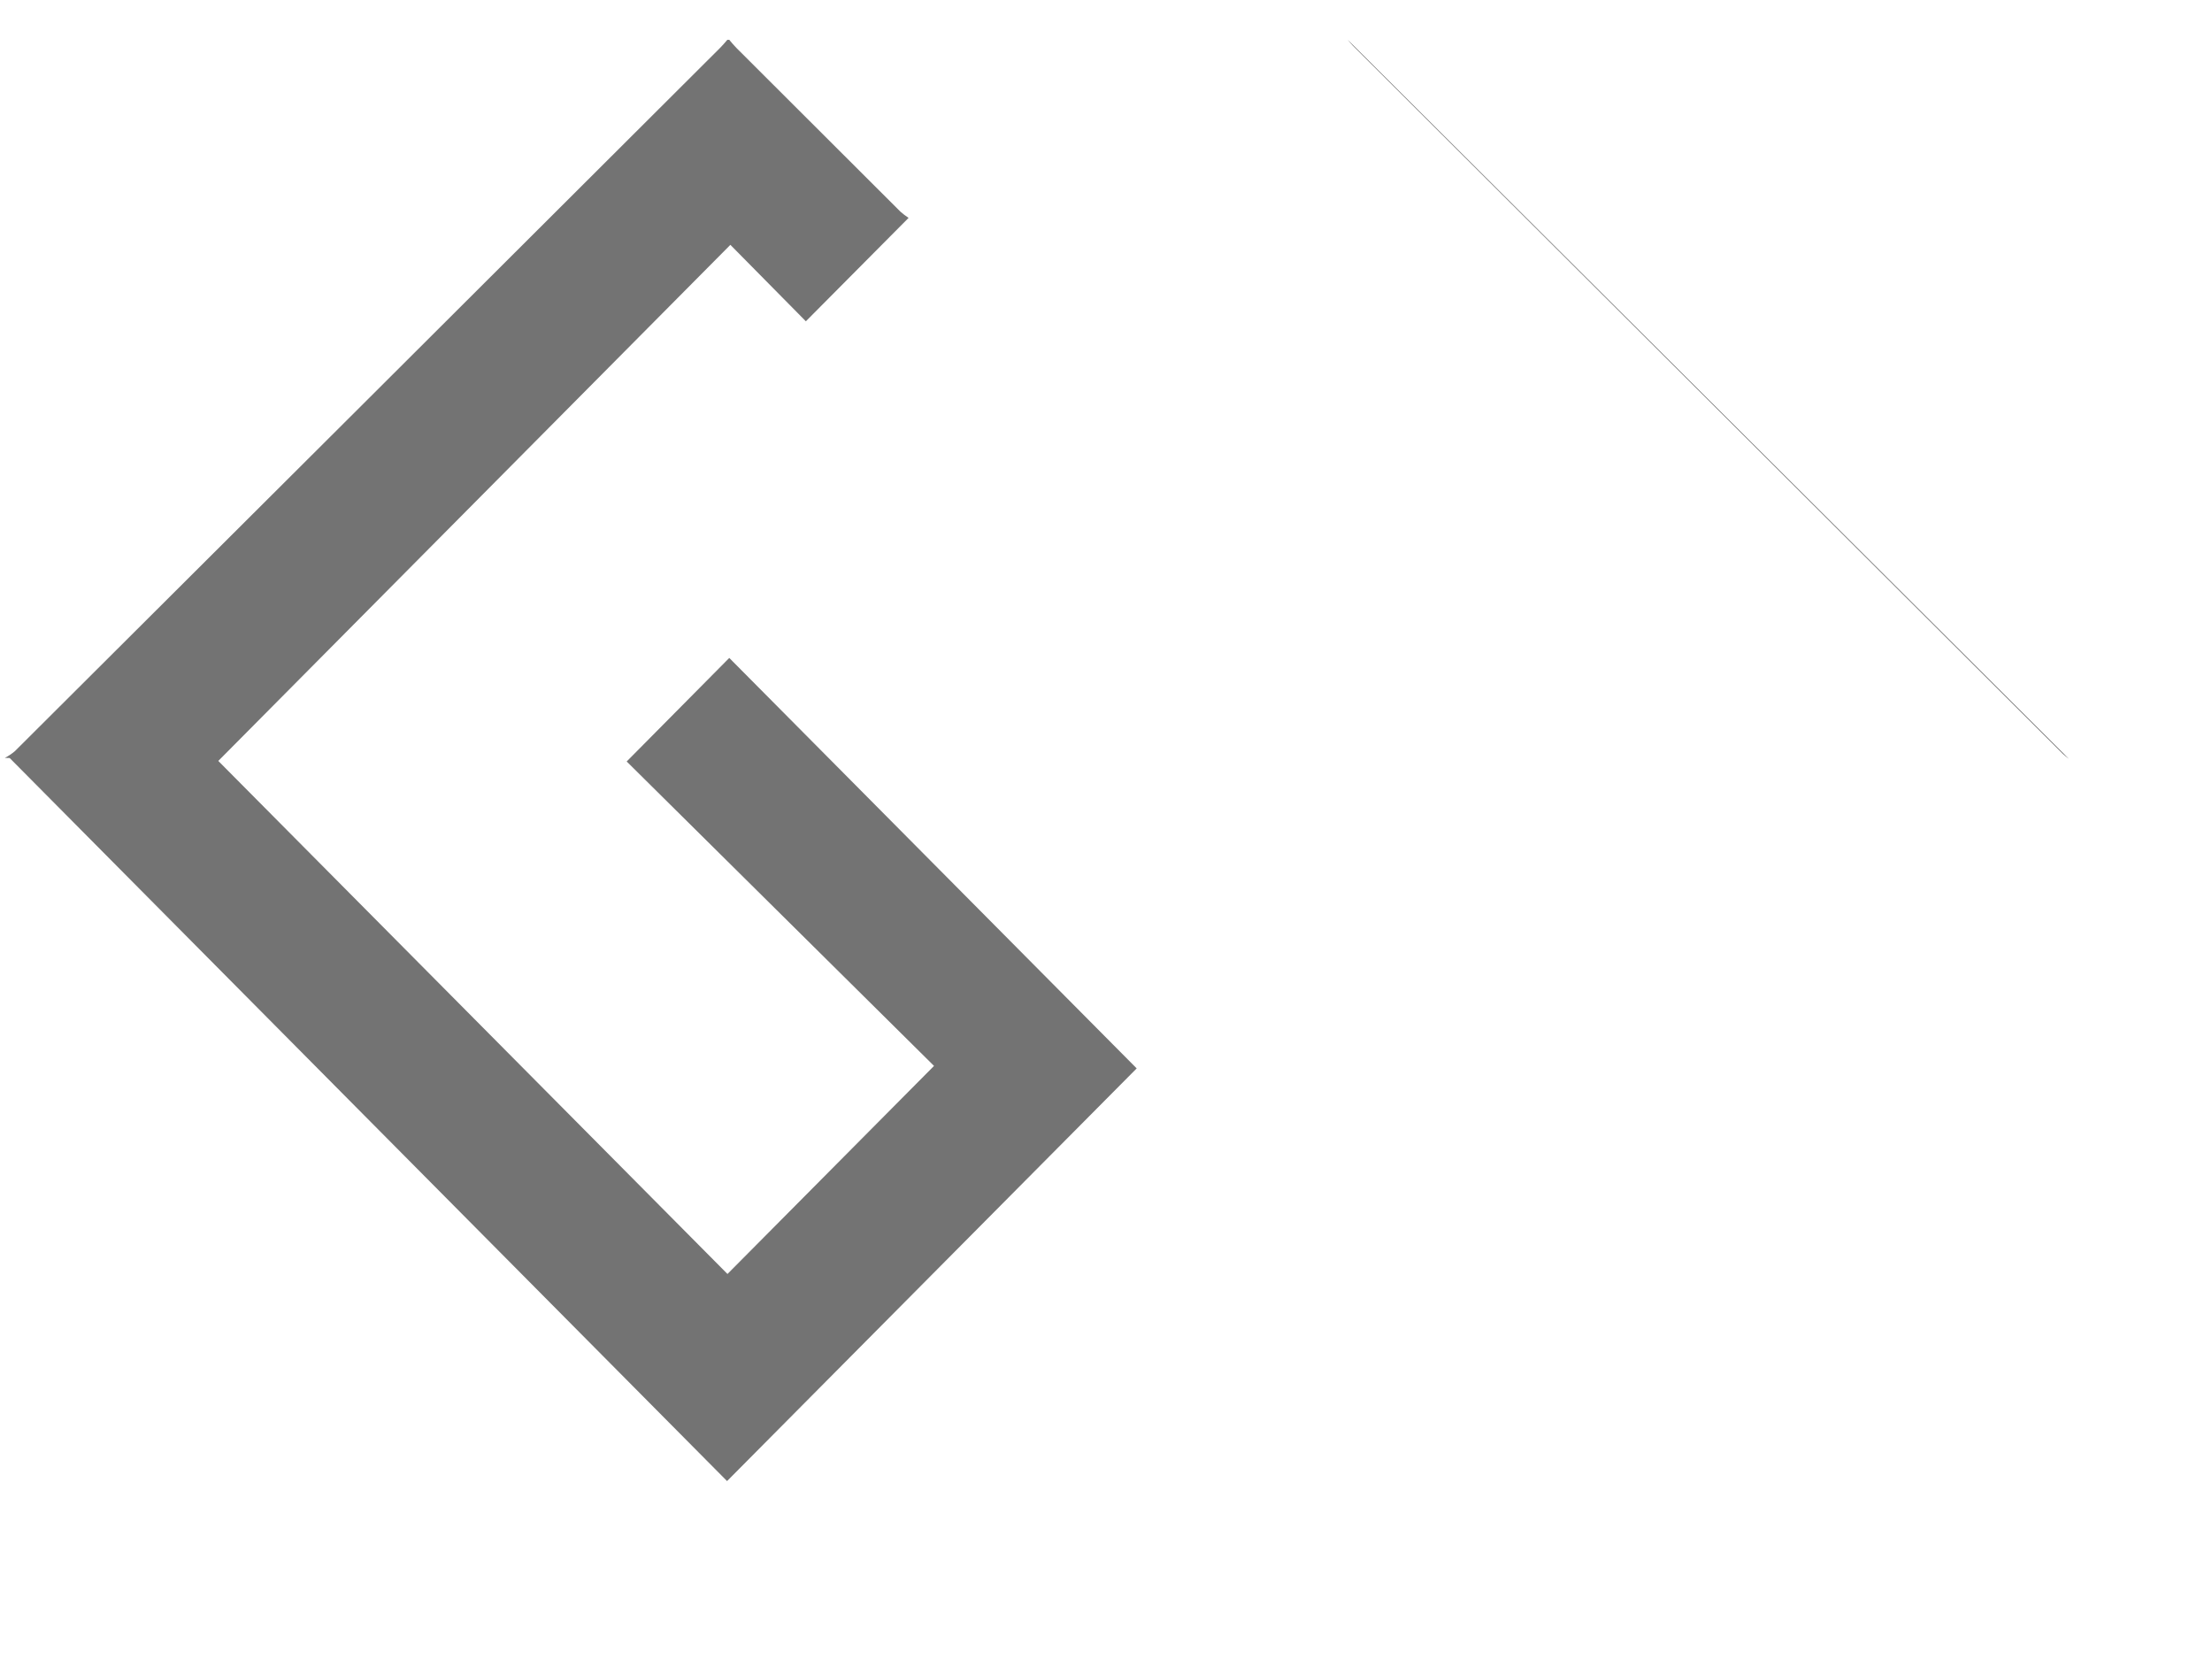 ﻿<?xml version="1.0" encoding="utf-8"?>
<svg version="1.1" xmlns:xlink="http://www.w3.org/1999/xlink" width="16px" height="12px" xmlns="http://www.w3.org/2000/svg">
  <g transform="matrix(1 0 0 1 -88 -209 )">
    <path d="M 5.261 0.288  L 5.275 0.288  C 5.292 0.308  5.309 0.329  5.327 0.347  C 5.722 0.742  6.117 1.136  6.513 1.531  C 6.531 1.547  6.551 1.562  6.572 1.576  L 5.829 2.324  L 5.283 1.771  L 1.579 5.504  L 5.262 9.215  L 6.756 7.71  L 4.533 5.508  L 5.275 4.759  L 8.222 7.728  L 5.259 10.713  L 0.07 5.483  L 0.035 5.482  C 0.061 5.469  0.085 5.452  0.107 5.434  C 1.808 3.739  3.508 2.043  5.208 0.347  C 5.227 0.328  5.244 0.308  5.261 0.288  Z M 9.749 0.288  L 14.965 5.489  C 14.95 5.477  14.935 5.466  14.921 5.453  L 9.786 0.331  C 9.773 0.318  9.761 0.302  9.749 0.288  Z " fill-rule="nonzero" fill="#737373" stroke="none" transform="matrix(1 0 0 1 88 209 )" />
  </g>
</svg>
